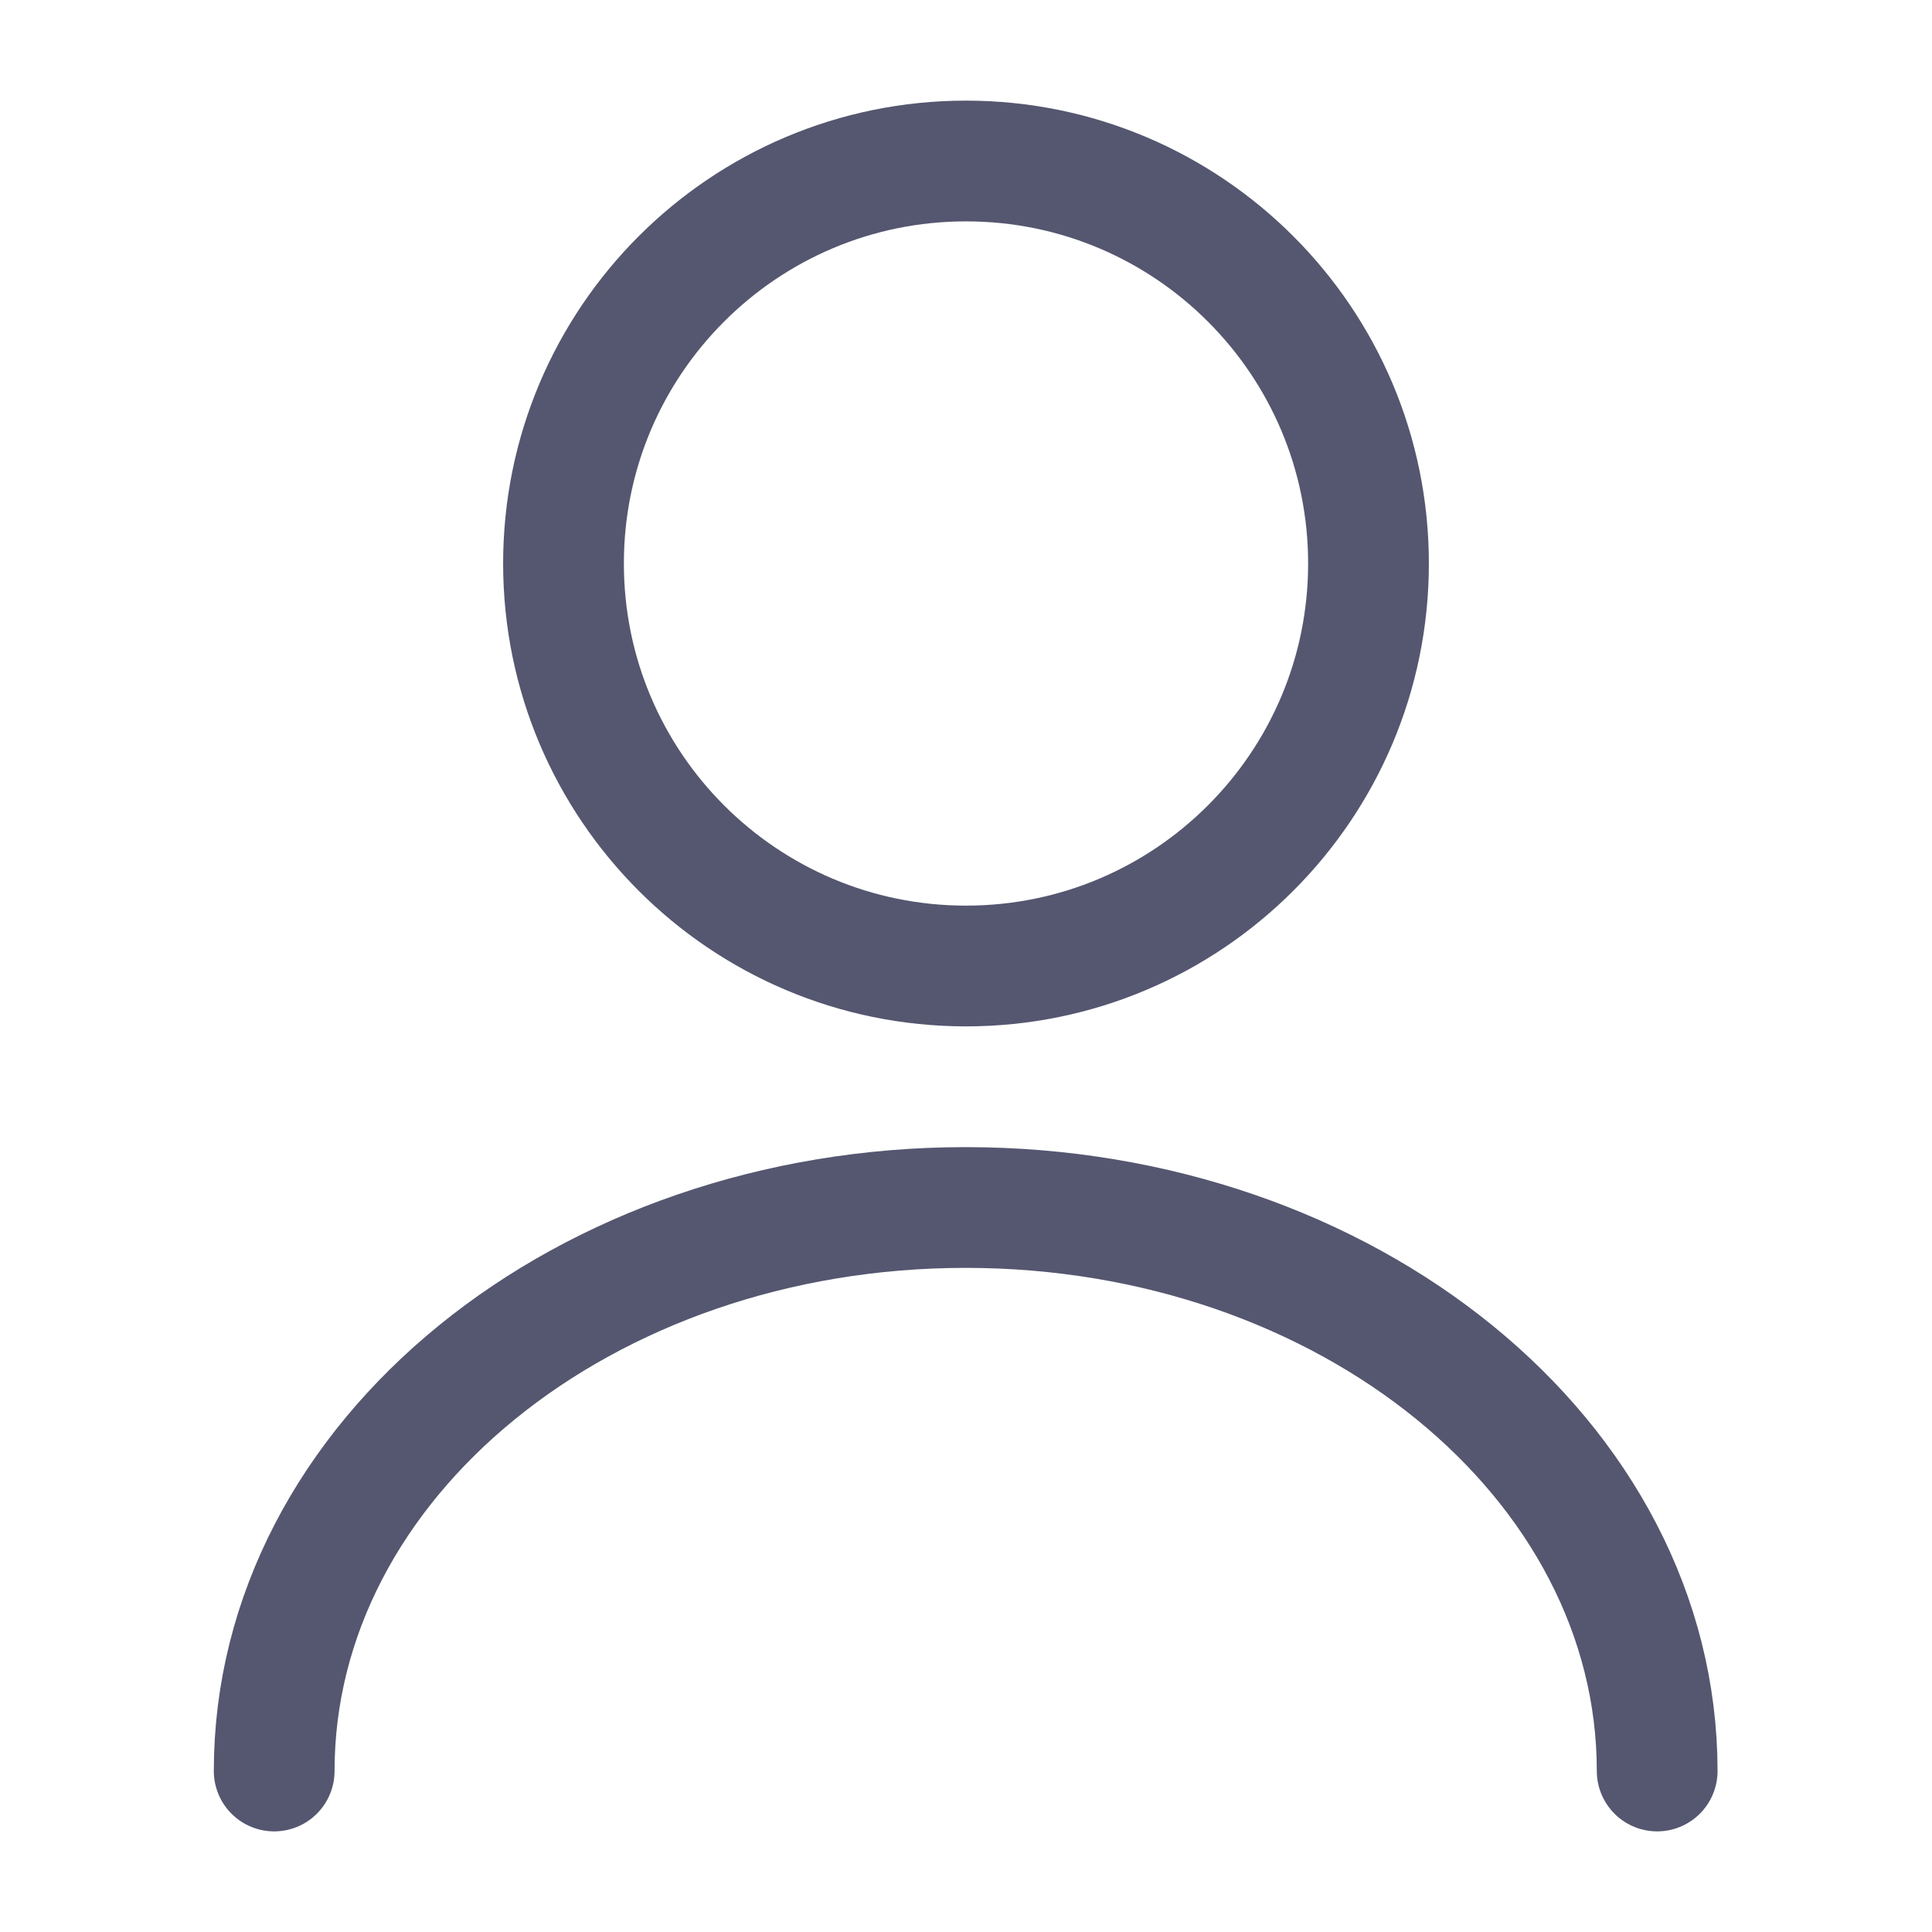 <svg width="24" height="24" viewBox="0 0 24 24" fill="none" xmlns="http://www.w3.org/2000/svg">
<path d="M12 12C14.761 12 17 9.761 17 7C17 4.239 14.761 2 12 2C9.239 2 7 4.239 7 7C7 9.761 9.239 12 12 12Z" stroke="#555770" stroke-width="1.5" stroke-linecap="round" stroke-linejoin="round"/>
<path d="M20.586 22C20.586 18.13 16.736 15 11.996 15C7.256 15 3.406 18.13 3.406 22" stroke="#555770" stroke-width="1.5" stroke-linecap="round" stroke-linejoin="round"/>
</svg>

